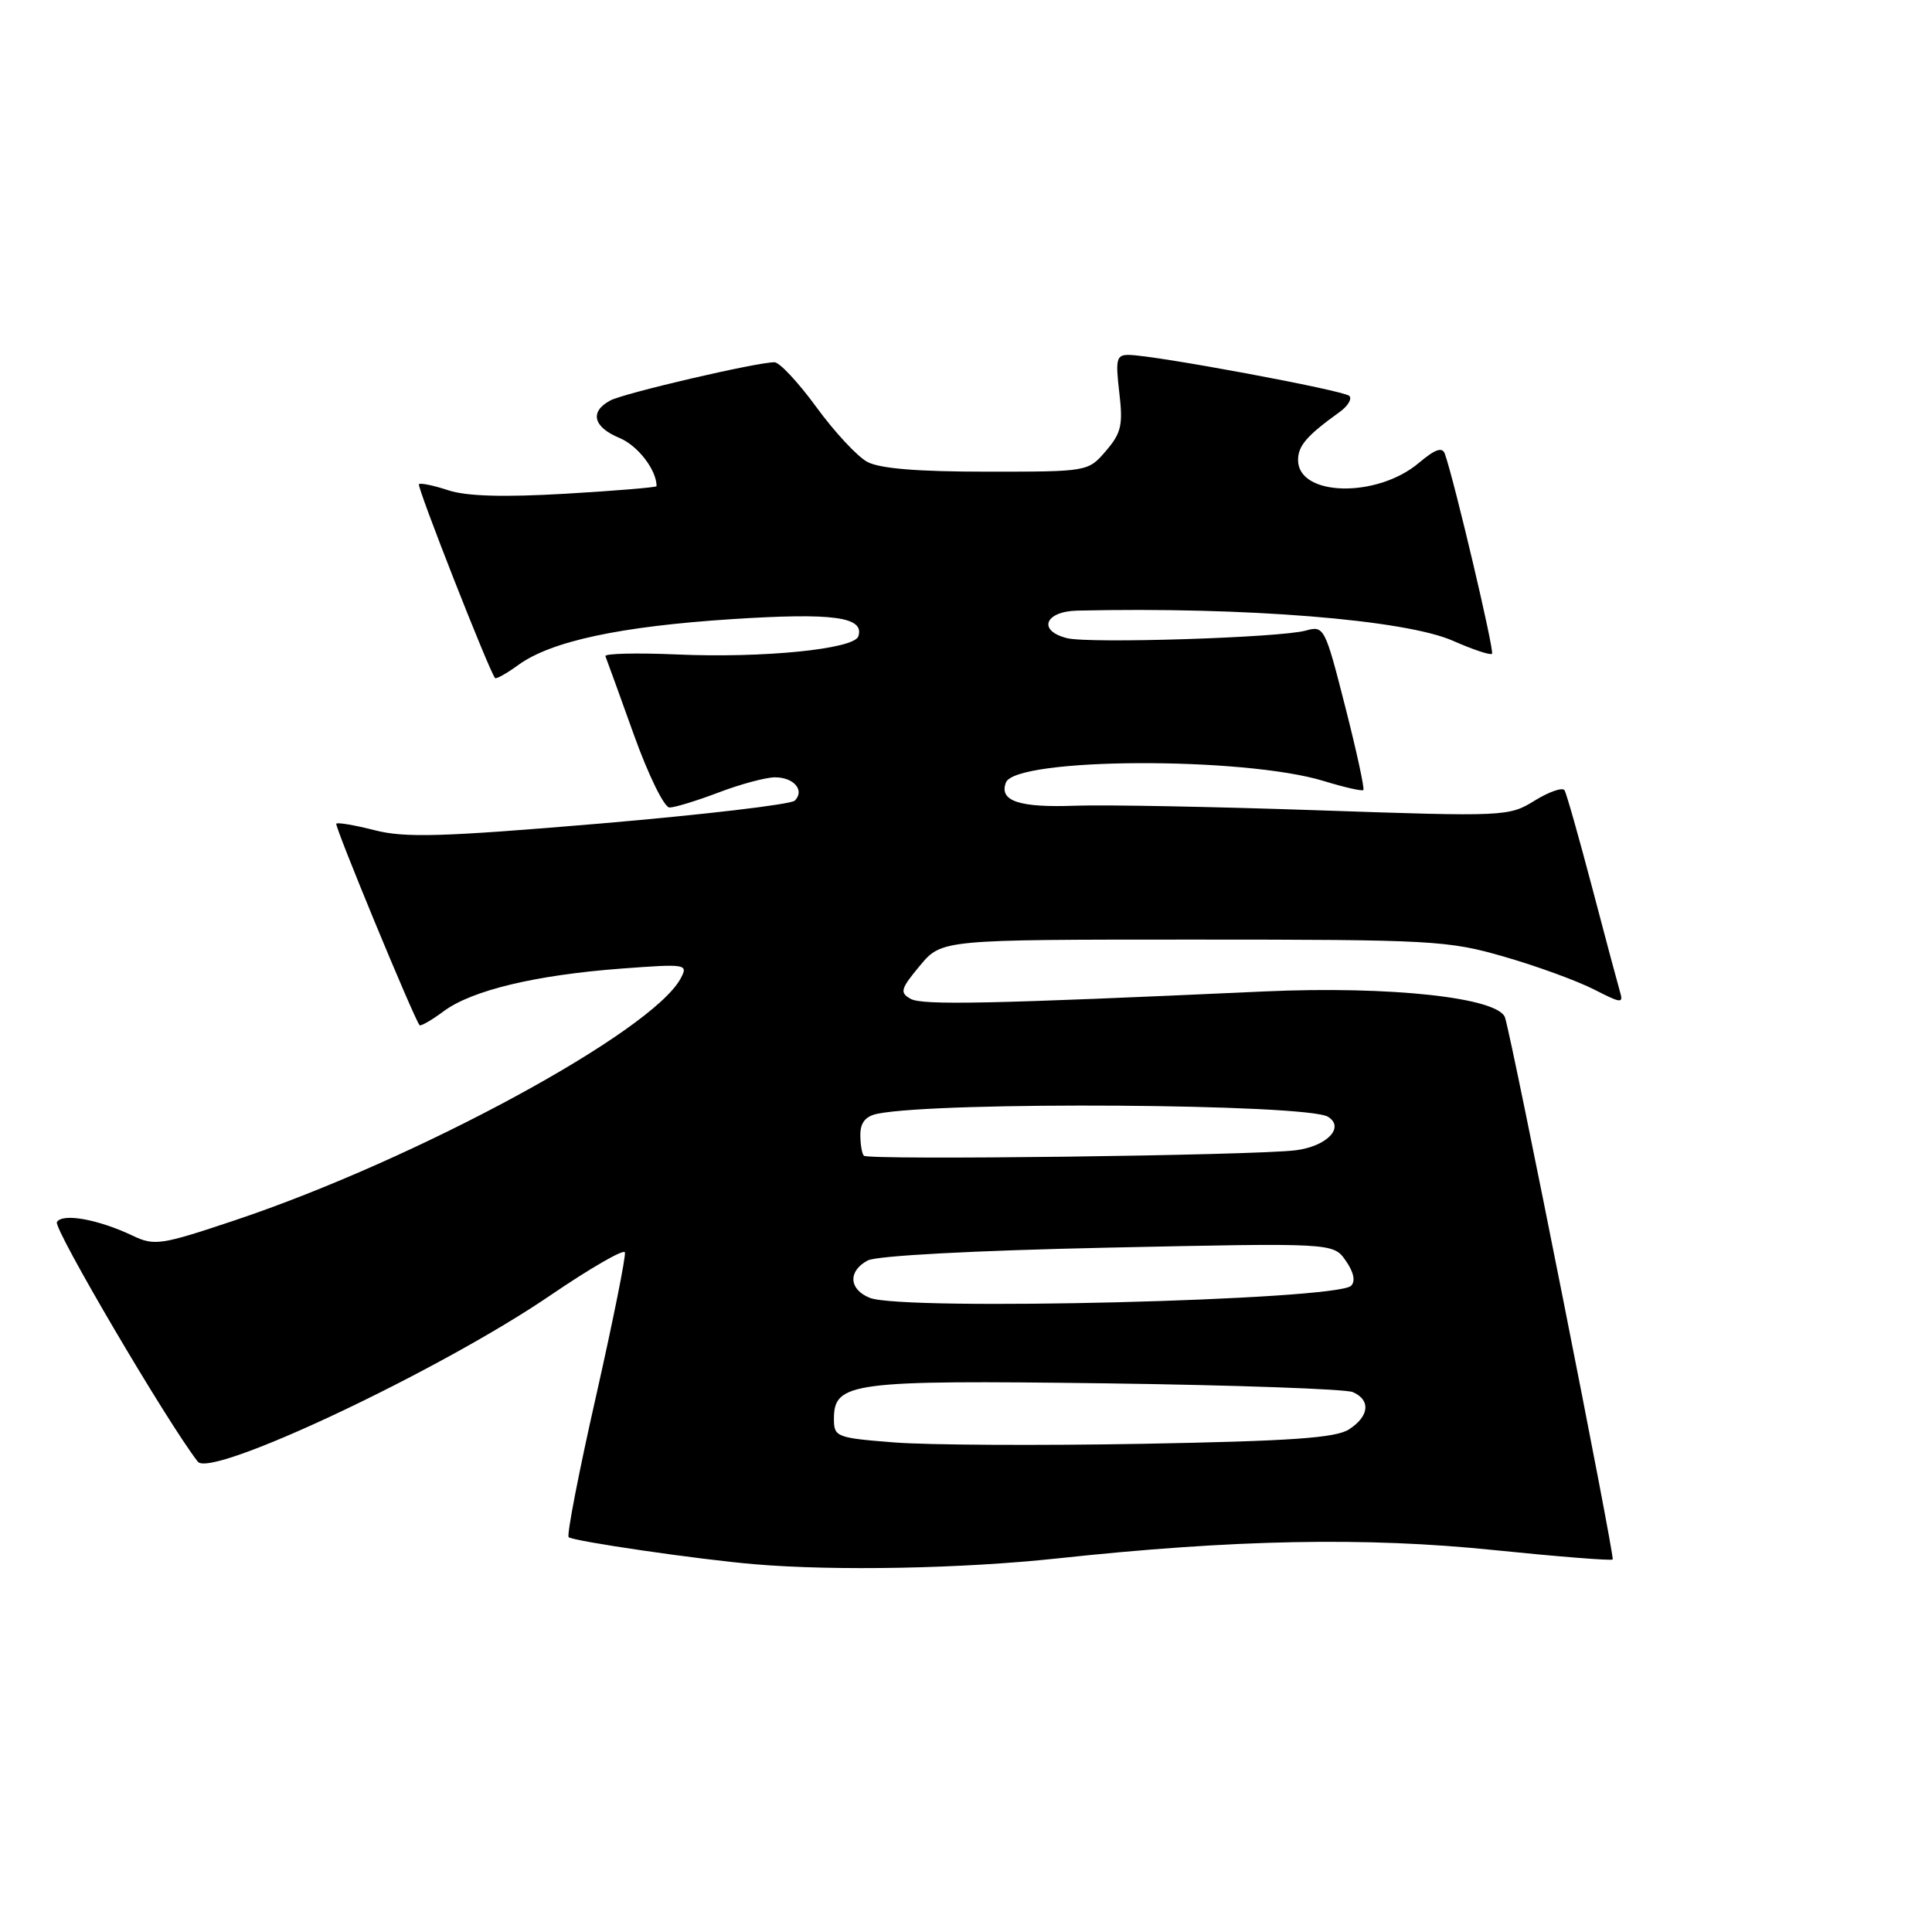 <?xml version="1.0" encoding="UTF-8" standalone="no"?>
<!DOCTYPE svg PUBLIC "-//W3C//DTD SVG 1.1//EN" "http://www.w3.org/Graphics/SVG/1.1/DTD/svg11.dtd" >
<svg xmlns="http://www.w3.org/2000/svg" xmlns:xlink="http://www.w3.org/1999/xlink" version="1.1" viewBox="0 0 256 256">
 <g >
 <path fill="currentColor"
d=" M 140.00 206.51 C 163.48 203.98 180.94 203.64 197.93 205.39 C 206.42 206.26 213.51 206.82 213.69 206.64 C 214.00 206.33 200.51 138.42 199.43 134.85 C 198.62 132.19 184.21 130.62 167.54 131.37 C 130.98 133.04 122.21 133.22 120.66 132.35 C 119.19 131.53 119.33 131.03 121.89 127.96 C 124.78 124.50 124.78 124.50 158.14 124.50 C 189.83 124.50 191.89 124.62 199.32 126.77 C 203.63 128.01 208.95 129.96 211.16 131.08 C 214.91 132.99 215.14 133.01 214.63 131.32 C 214.34 130.32 212.67 124.10 210.94 117.50 C 209.20 110.90 207.57 105.15 207.31 104.72 C 207.05 104.29 205.28 104.90 203.36 106.08 C 199.94 108.20 199.48 108.22 174.69 107.37 C 160.84 106.89 146.35 106.62 142.50 106.76 C 135.05 107.04 132.35 106.14 133.29 103.69 C 134.56 100.37 164.78 100.23 175.41 103.49 C 178.12 104.32 180.48 104.86 180.65 104.68 C 180.83 104.50 179.75 99.52 178.24 93.61 C 175.56 83.10 175.45 82.88 173.00 83.56 C 169.58 84.50 144.34 85.30 141.39 84.56 C 137.46 83.58 138.42 81.01 142.75 80.91 C 164.97 80.40 186.20 82.11 192.53 84.91 C 195.16 86.07 197.48 86.85 197.70 86.63 C 198.04 86.29 192.75 63.85 191.46 60.16 C 191.12 59.18 190.20 59.49 187.99 61.35 C 182.42 66.04 172.00 65.78 172.00 60.96 C 172.00 59.06 173.16 57.72 177.50 54.60 C 178.60 53.81 179.18 52.85 178.79 52.46 C 178.07 51.73 153.02 47.07 149.61 47.03 C 147.93 47.00 147.79 47.55 148.31 52.00 C 148.82 56.31 148.58 57.38 146.54 59.75 C 144.18 62.50 144.16 62.50 130.74 62.50 C 121.56 62.50 116.54 62.09 114.90 61.19 C 113.58 60.47 110.55 57.21 108.17 53.94 C 105.78 50.67 103.29 48.00 102.62 48.00 C 100.25 48.00 82.69 52.09 80.86 53.07 C 78.10 54.55 78.60 56.59 82.08 58.03 C 84.52 59.04 87.00 62.27 87.00 64.42 C 87.00 64.58 81.58 65.03 74.96 65.42 C 66.70 65.90 61.80 65.76 59.39 64.96 C 57.45 64.32 55.70 63.96 55.51 64.16 C 55.21 64.46 64.73 88.71 65.59 89.84 C 65.73 90.02 67.12 89.25 68.67 88.12 C 73.01 84.96 82.16 83.00 96.97 82.04 C 110.42 81.17 114.59 81.74 113.73 84.32 C 113.17 86.01 101.14 87.22 89.72 86.72 C 84.34 86.49 80.06 86.59 80.22 86.95 C 80.37 87.31 82.06 91.97 83.97 97.30 C 85.88 102.64 88.01 107.00 88.71 107.00 C 89.41 107.00 92.35 106.10 95.24 105.00 C 98.13 103.90 101.49 103.00 102.69 103.00 C 105.20 103.00 106.67 104.73 105.31 106.09 C 104.81 106.59 93.17 107.96 79.45 109.13 C 58.64 110.89 53.70 111.04 49.69 110.02 C 47.05 109.34 44.74 108.95 44.56 109.14 C 44.30 109.43 54.73 134.67 55.59 135.84 C 55.73 136.02 57.18 135.19 58.81 133.98 C 62.56 131.21 71.01 129.19 82.37 128.34 C 90.97 127.70 91.21 127.74 90.19 129.65 C 86.40 136.72 55.24 153.62 31.11 161.70 C 21.32 164.98 20.45 165.11 17.57 163.73 C 13.02 161.57 8.29 160.71 7.54 161.93 C 7.04 162.75 22.14 188.44 26.21 193.68 C 27.96 195.93 58.41 181.56 73.00 171.59 C 78.23 168.03 82.63 165.49 82.80 165.94 C 82.96 166.40 81.24 174.97 78.98 184.99 C 76.71 195.00 75.08 203.41 75.35 203.68 C 75.88 204.21 92.61 206.65 100.00 207.27 C 110.72 208.18 127.48 207.85 140.00 206.51 Z  M 118.50 191.13 C 110.83 190.53 110.50 190.40 110.50 188.03 C 110.50 183.15 112.73 182.86 146.50 183.30 C 163.55 183.53 178.29 184.05 179.25 184.46 C 181.66 185.50 181.44 187.67 178.75 189.40 C 176.99 190.54 171.04 190.95 151.50 191.31 C 137.75 191.56 122.90 191.48 118.50 191.13 Z  M 115.25 171.97 C 112.47 170.85 112.34 168.43 114.97 167.02 C 116.14 166.39 129.06 165.70 146.80 165.32 C 176.67 164.68 176.67 164.68 178.32 167.05 C 179.38 168.56 179.63 169.77 179.03 170.37 C 177.10 172.30 119.65 173.74 115.25 171.97 Z  M 114.47 153.14 C 114.21 152.88 114.00 151.63 114.00 150.35 C 114.00 148.75 114.70 147.90 116.25 147.58 C 124.44 145.92 173.17 146.25 175.97 147.98 C 178.24 149.39 175.80 151.91 171.66 152.42 C 166.16 153.11 115.08 153.75 114.47 153.14 Z "/>
</g>
</svg>
